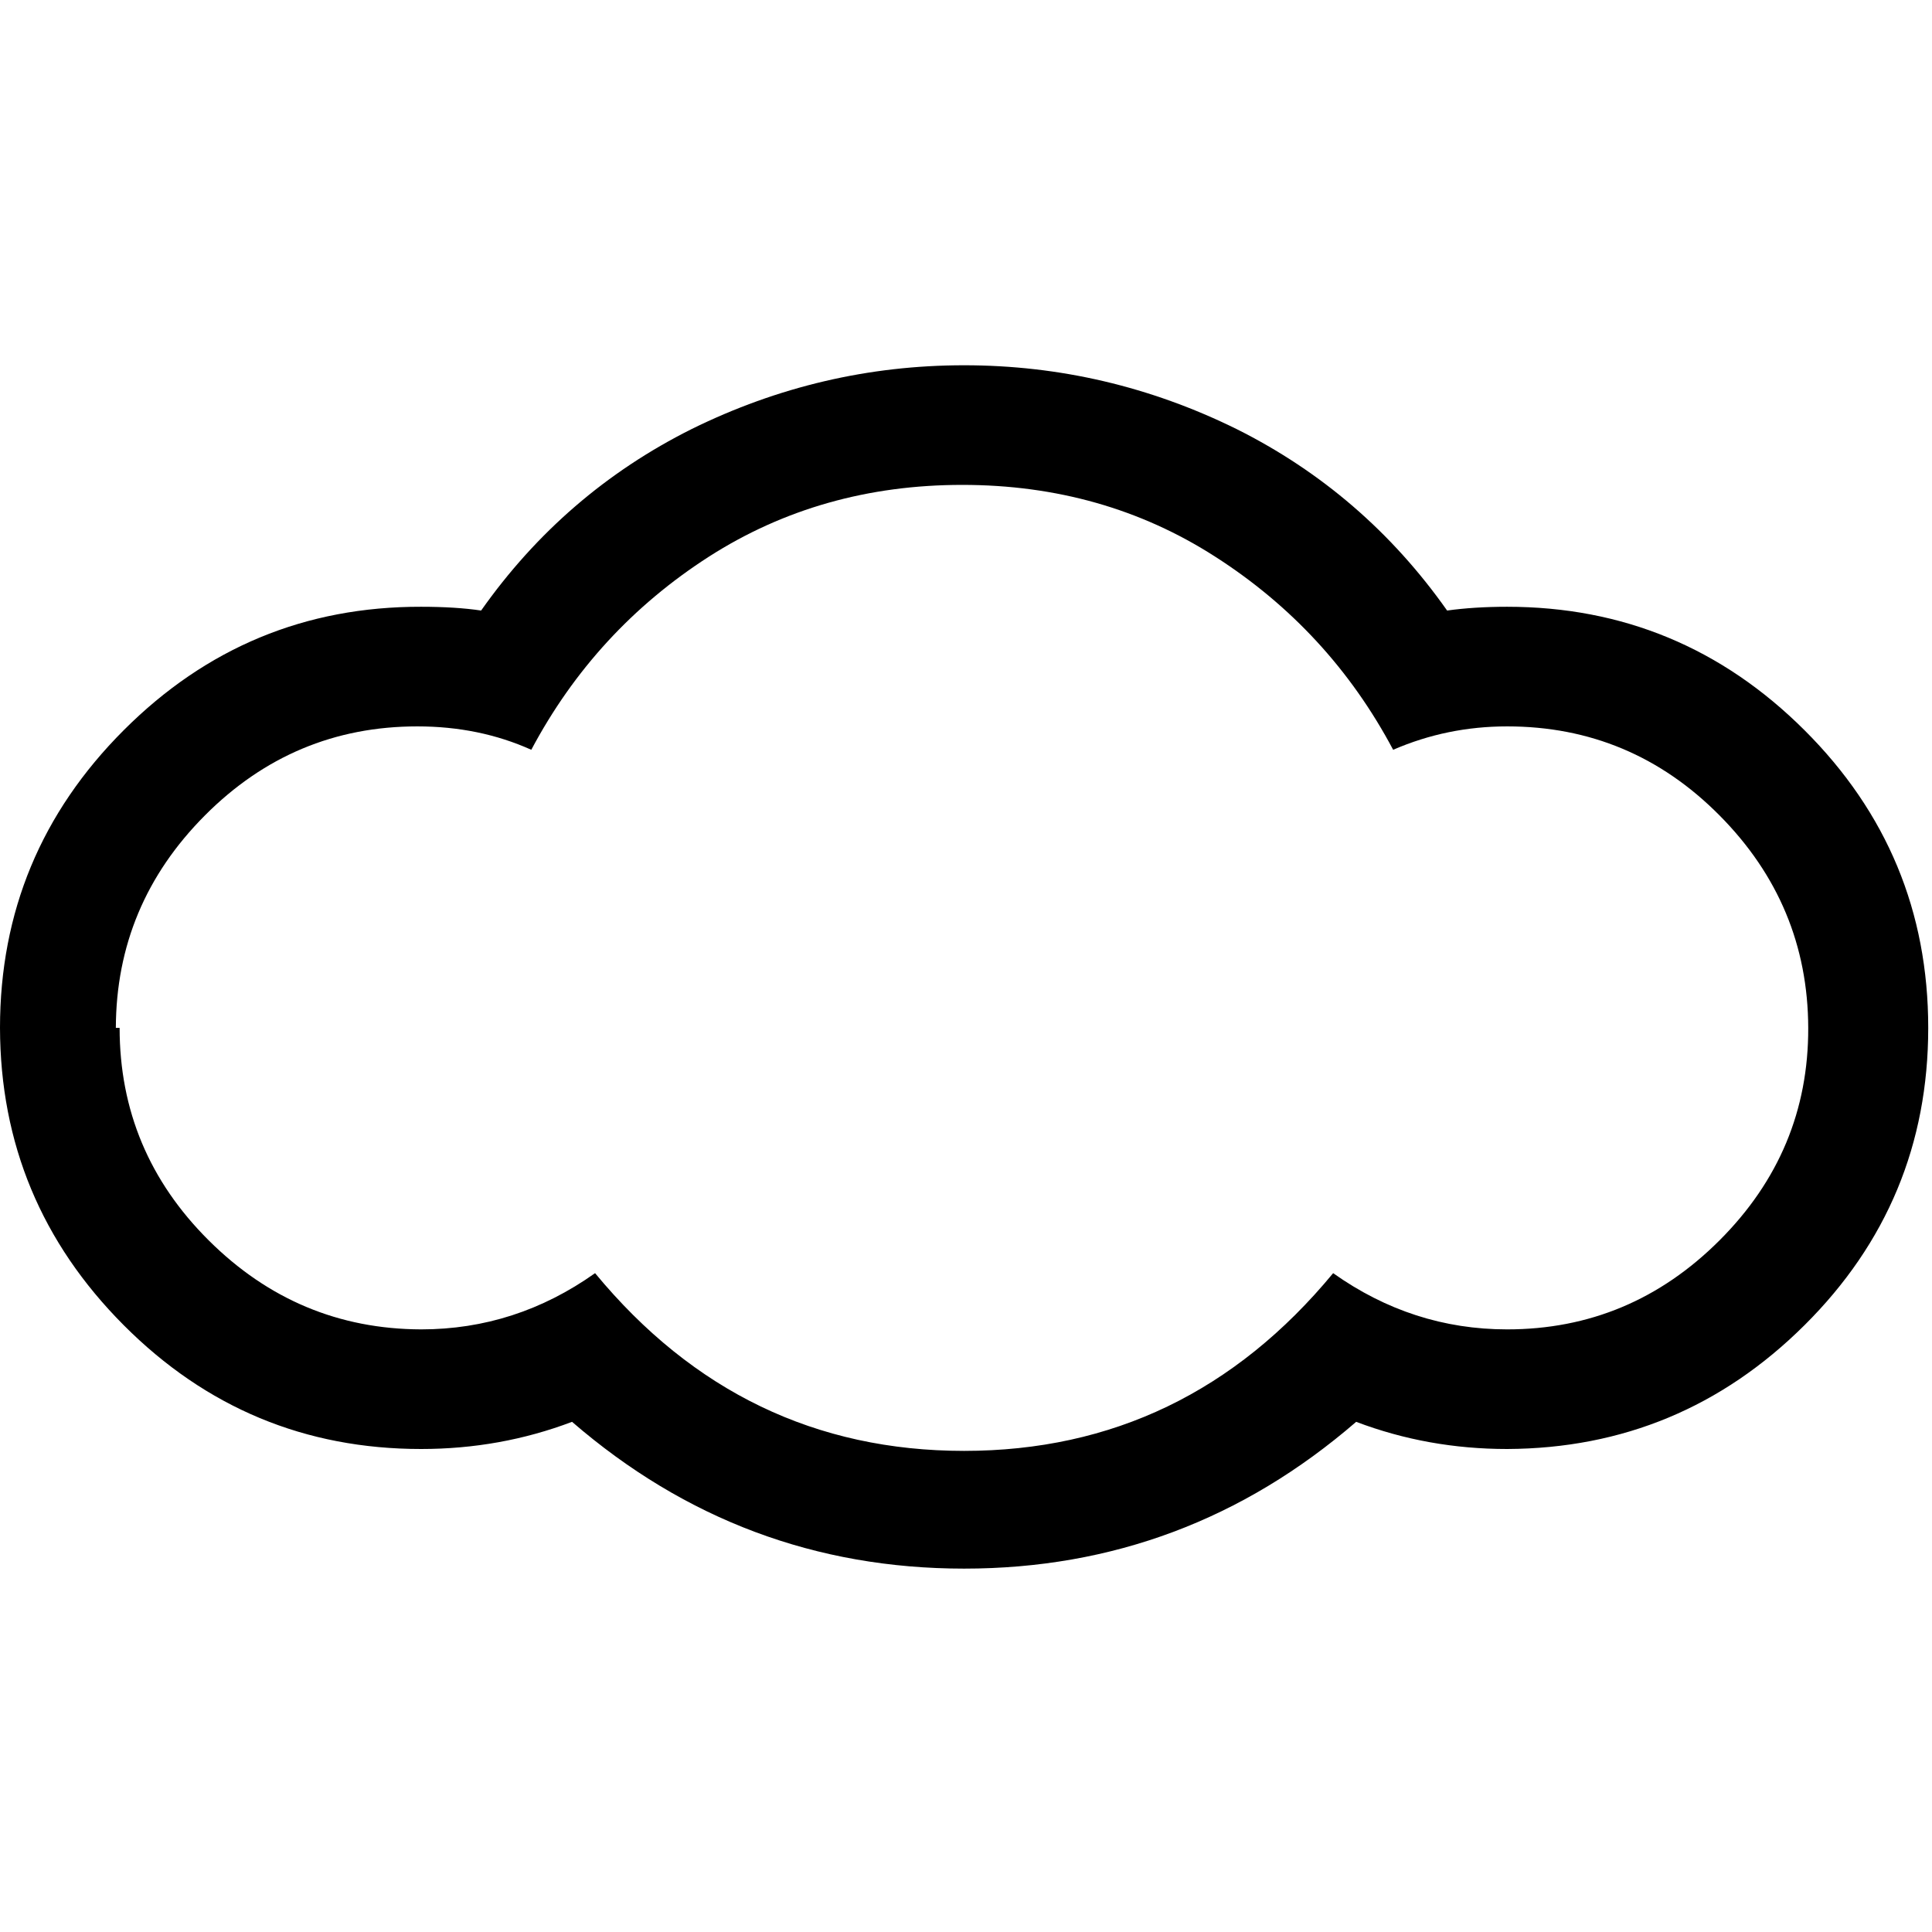 <svg height="512" width="512.0" xmlns="http://www.w3.org/2000/svg"><path d="m0 272.4q0-46.1 32.8-78.9t78.8-32.7q9.2 0 15.9 1 22-31.2 55.8-48.1 34.3-16.9 72.2-16.9t72.2 16.9q33.8 16.9 55.8 48.1 7.2-1 15.9-1 46 0 78.8 32.7t32.8 78.9-32.8 78.8-78.8 32.8q-21 0-40-7.2-45 38.9-103.9 38.9t-103.9-38.9q-19 7.2-40 7.2-46.1 0-78.8-32.8t-32.8-78.8z m31.7 0q0 32.8 23.6 56.3t56.3 23.6q25.1 0 46.1-14.9 38.9 47.1 97.8 47.1t97.8-47.1q21 14.9 46.1 14.9 32.7 0 56.3-23.6t23.5-56.3-23.5-56.3-56.3-23.6q-15.9 0-30.2 6.2-16.9-31.8-47.2-51.2-29.6-19-67-19t-67.1 19q-30.2 19.4-47.1 51.2-13.8-6.2-30.2-6.2-32.8 0-56.3 23.6t-23.6 56.3z" /></svg>